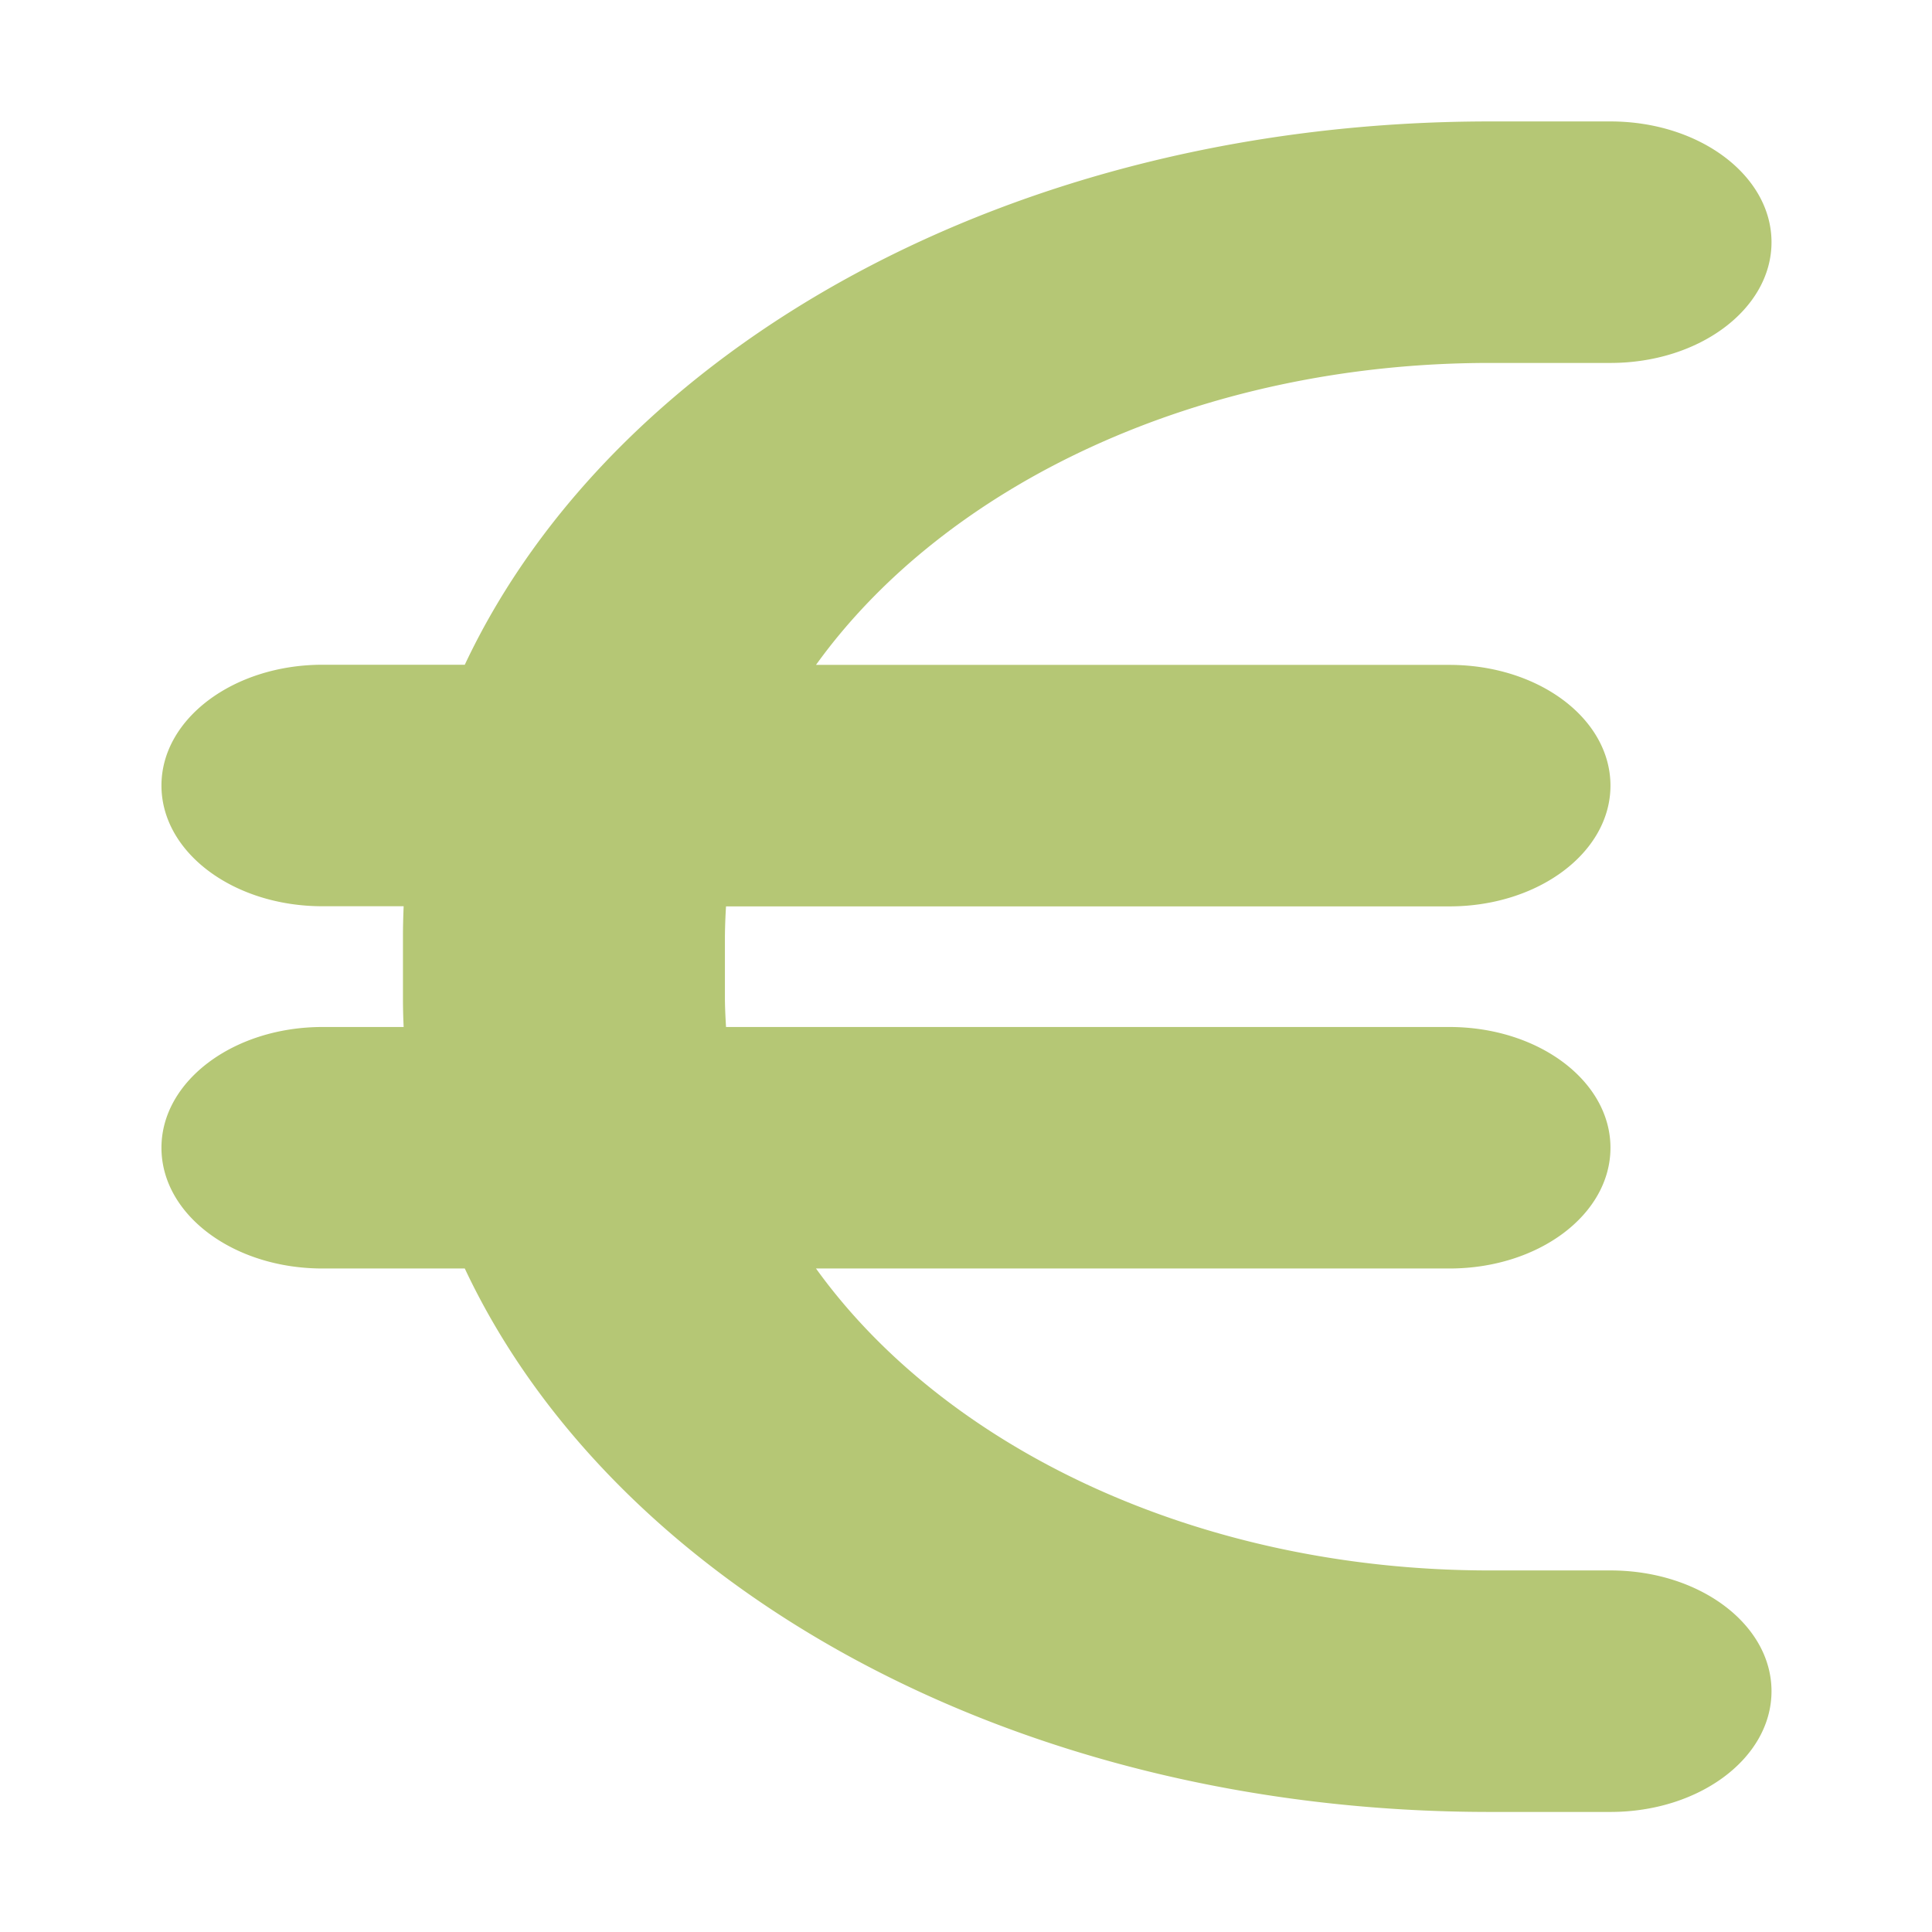 <svg xmlns="http://www.w3.org/2000/svg" width="14" height="14" viewBox="0 0 14 14"><g><g><g/><g><path fill="#b5c775" d="M2.337 6.567c-.645 0-1.167-.39-1.167-.875 0-.483.522-.875 1.167-.875h1.031C4.448 2.524 7.335.88 10.795.88h.875c.645 0 1.167.392 1.167.875s-.522.875-1.167.875h-.875c-2.11 0-3.945.886-4.882 2.188h4.59c.646 0 1.167.39 1.167.875 0 .483-.521.875-1.167.875H5.261a4.27 4.27 0 0 0-.008.218v.438c0 .074.004.147.008.218h5.242c.646 0 1.167.392 1.167.875 0 .484-.521.875-1.167.875h-4.59c.937 1.302 2.771 2.188 4.882 2.188h.875c.645 0 1.167.391 1.167.875s-.522.875-1.167.875h-.875c-3.46 0-6.347-1.643-7.427-3.938H2.337c-.645 0-1.167-.39-1.167-.875 0-.483.522-.875 1.167-.875h.588a4.375 4.375 0 0 1-.005-.218v-.438c0-.074.002-.145.005-.219z"/></g></g></g></svg>